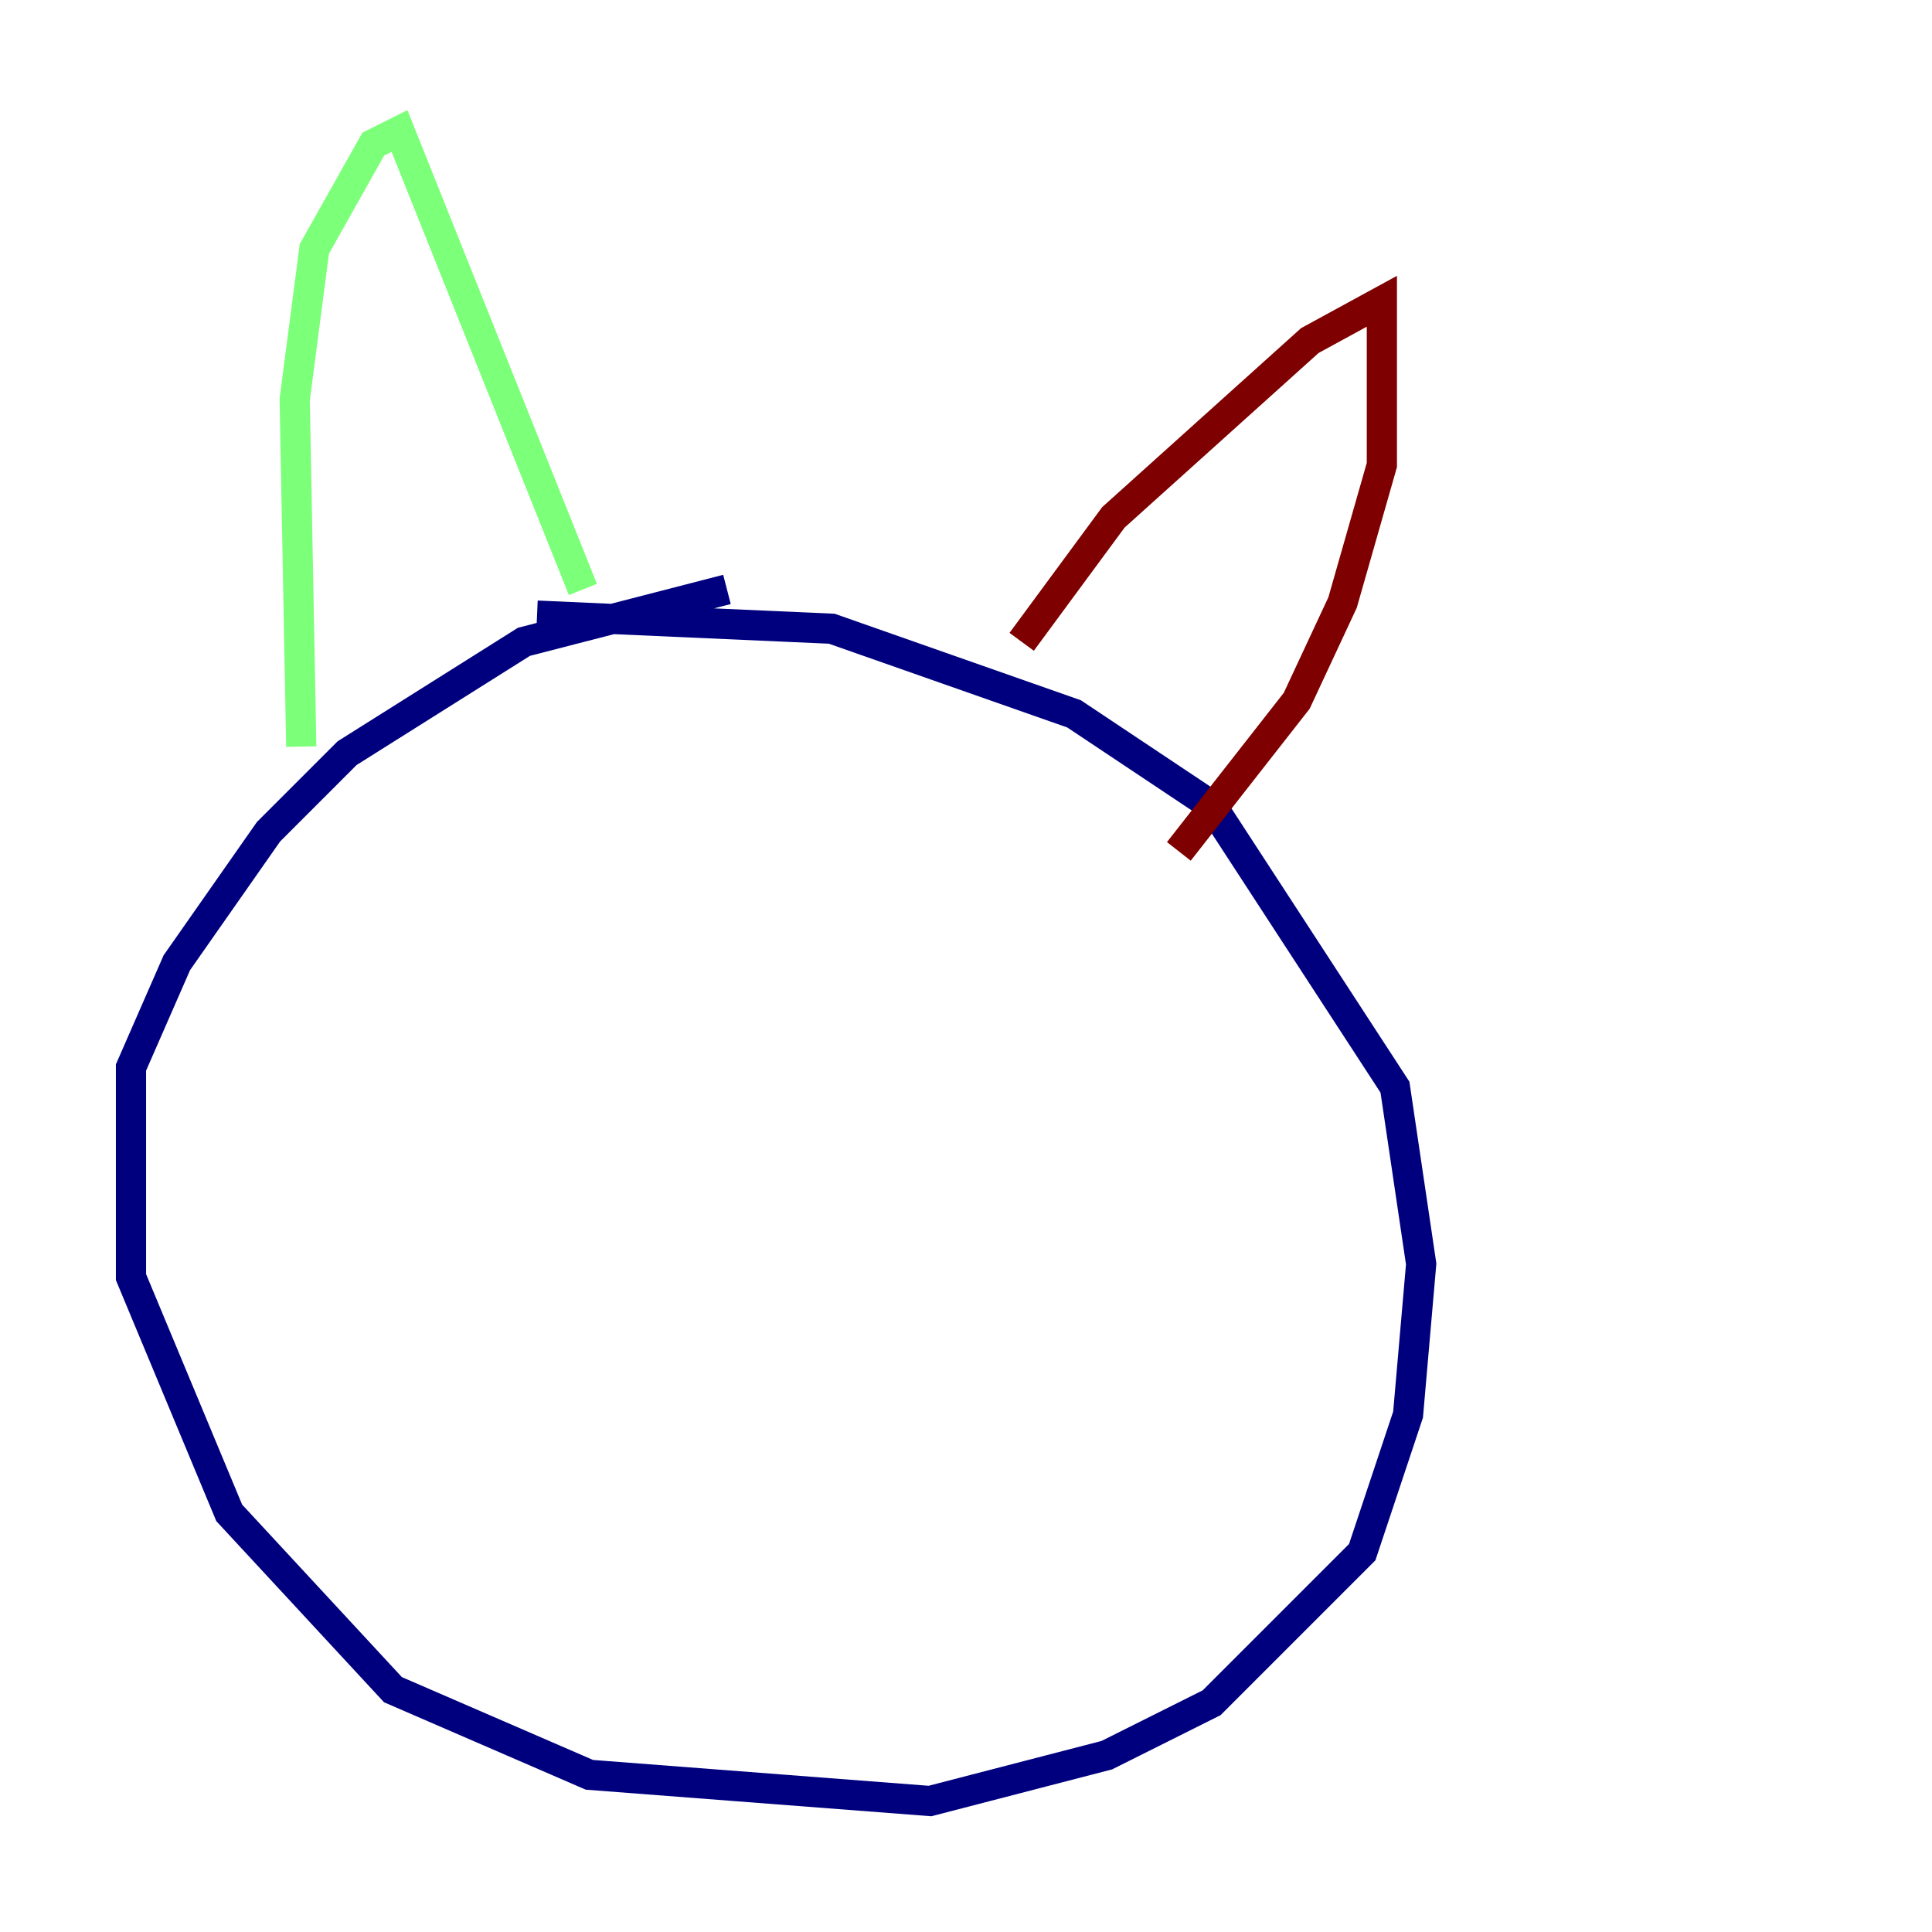 <?xml version="1.0" encoding="utf-8" ?>
<svg baseProfile="tiny" height="128" version="1.2" viewBox="0,0,128,128" width="128" xmlns="http://www.w3.org/2000/svg" xmlns:ev="http://www.w3.org/2001/xml-events" xmlns:xlink="http://www.w3.org/1999/xlink"><defs /><polyline fill="none" points="48.163,39.051 34.712,42.522 22.997,49.898 17.79,55.105 11.715,63.783 8.678,70.725 8.678,84.61 15.186,100.231 26.034,111.946 39.051,117.586 61.614,119.322 73.329,116.285 80.271,112.814 90.251,102.834 93.288,93.722 94.156,83.742 92.42,72.027 80.271,53.37 71.159,47.295 55.105,41.654 35.58,40.786" stroke="#00007f" stroke-width="2" /><polyline fill="none" points="19.959,49.464 19.525,26.468 20.827,16.488 24.732,9.546 26.468,8.678 38.617,39.051" stroke="#7cff79" stroke-width="2" /><polyline fill="none" points="67.688,42.522 73.763,34.278 86.78,22.563 91.552,19.959 91.552,30.807 88.949,39.919 85.912,46.427 78.102,56.407" stroke="#7f0000" stroke-width="2" /></svg>